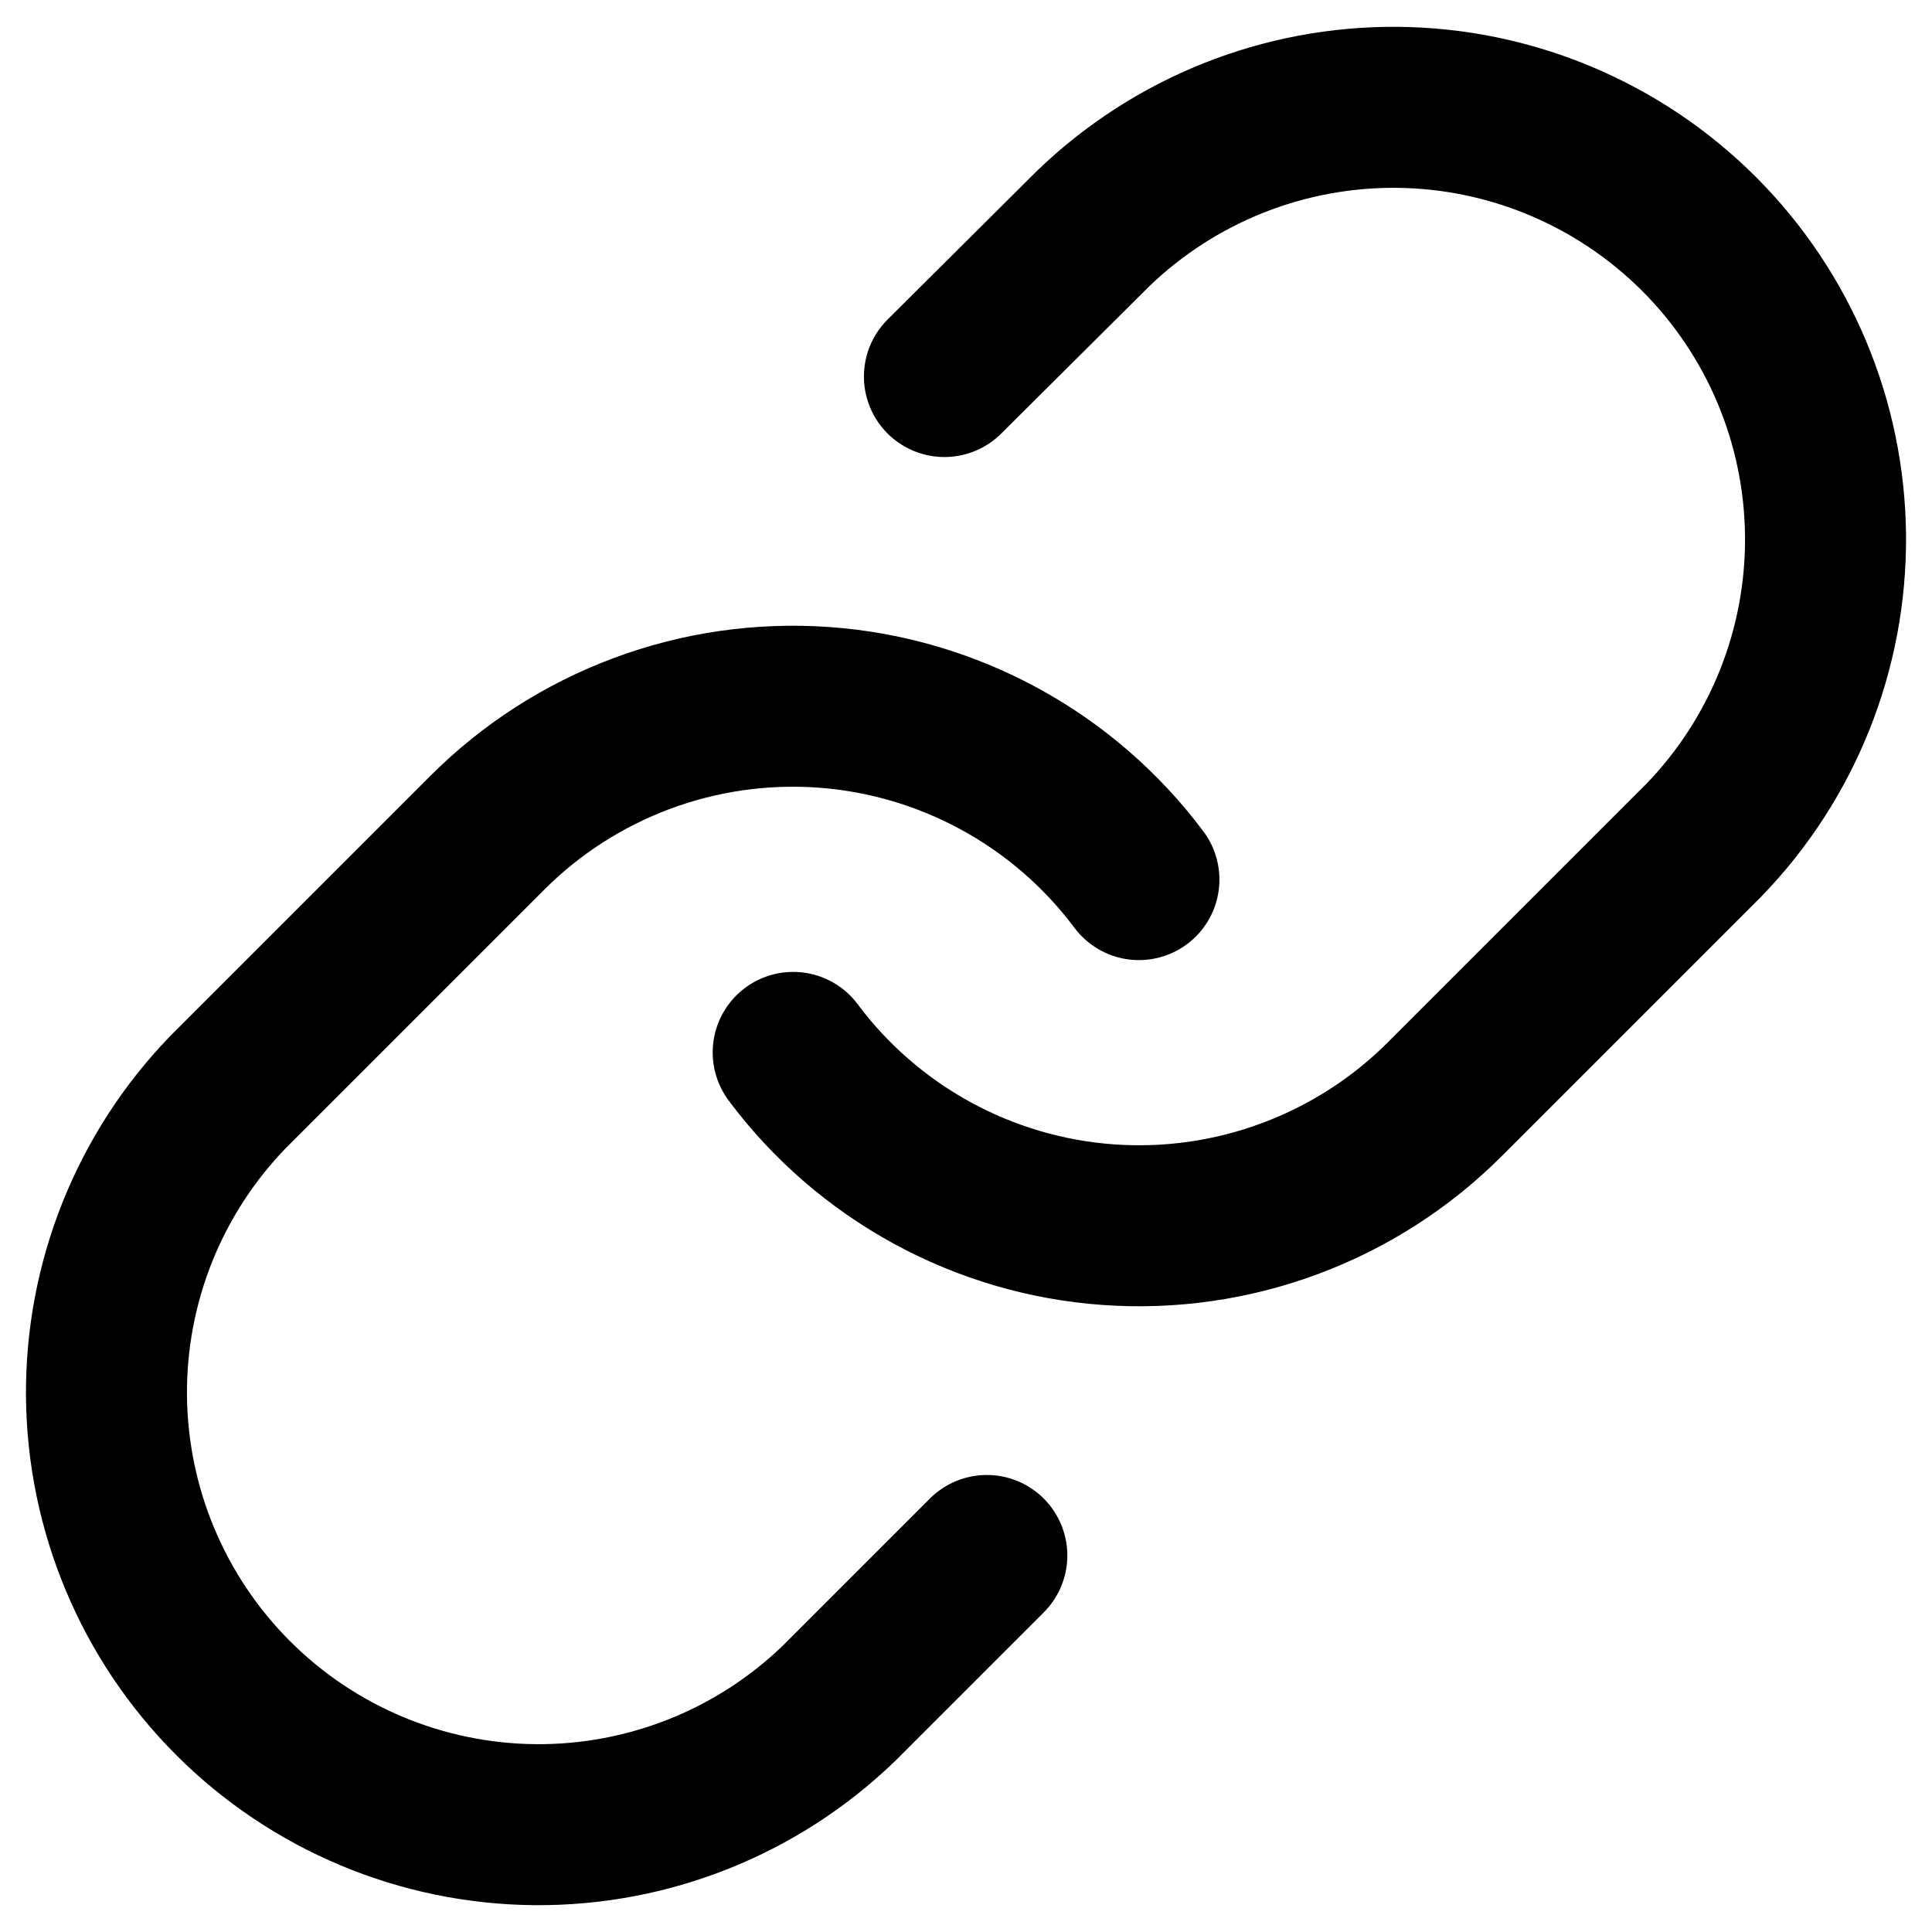 <svg viewBox="0 0 18 18"
     fill="none"
     xmlns="http://www.w3.org/2000/svg">
  <path d="M7.39 9.805C7.735 10.268 8.177 10.65 8.683 10.927C9.19 11.204 9.75 11.369 10.326 11.41C10.902 11.451 11.48 11.368 12.021 11.166C12.562 10.964 13.054 10.649 13.462 10.24L15.878 7.824C16.611 7.065 17.017 6.048 17.008 4.992C16.999 3.936 16.576 2.926 15.829 2.179C15.082 1.433 14.072 1.009 13.017 1C11.961 0.991 10.944 1.397 10.184 2.13L8.799 3.508M10.611 8.195C10.265 7.732 9.824 7.35 9.317 7.073C8.81 6.796 8.25 6.631 7.674 6.59C7.098 6.549 6.52 6.632 5.979 6.834C5.438 7.036 4.947 7.351 4.539 7.76L2.123 10.176C1.389 10.935 0.983 11.952 0.992 13.008C1.002 14.064 1.425 15.074 2.172 15.821C2.918 16.567 3.928 16.991 4.984 17C6.04 17.009 7.057 16.603 7.816 15.87L9.194 14.492"
        stroke="currentColor"
        stroke-width="1.5"
        stroke-linecap="round"
        stroke-linejoin="round" />
</svg>
